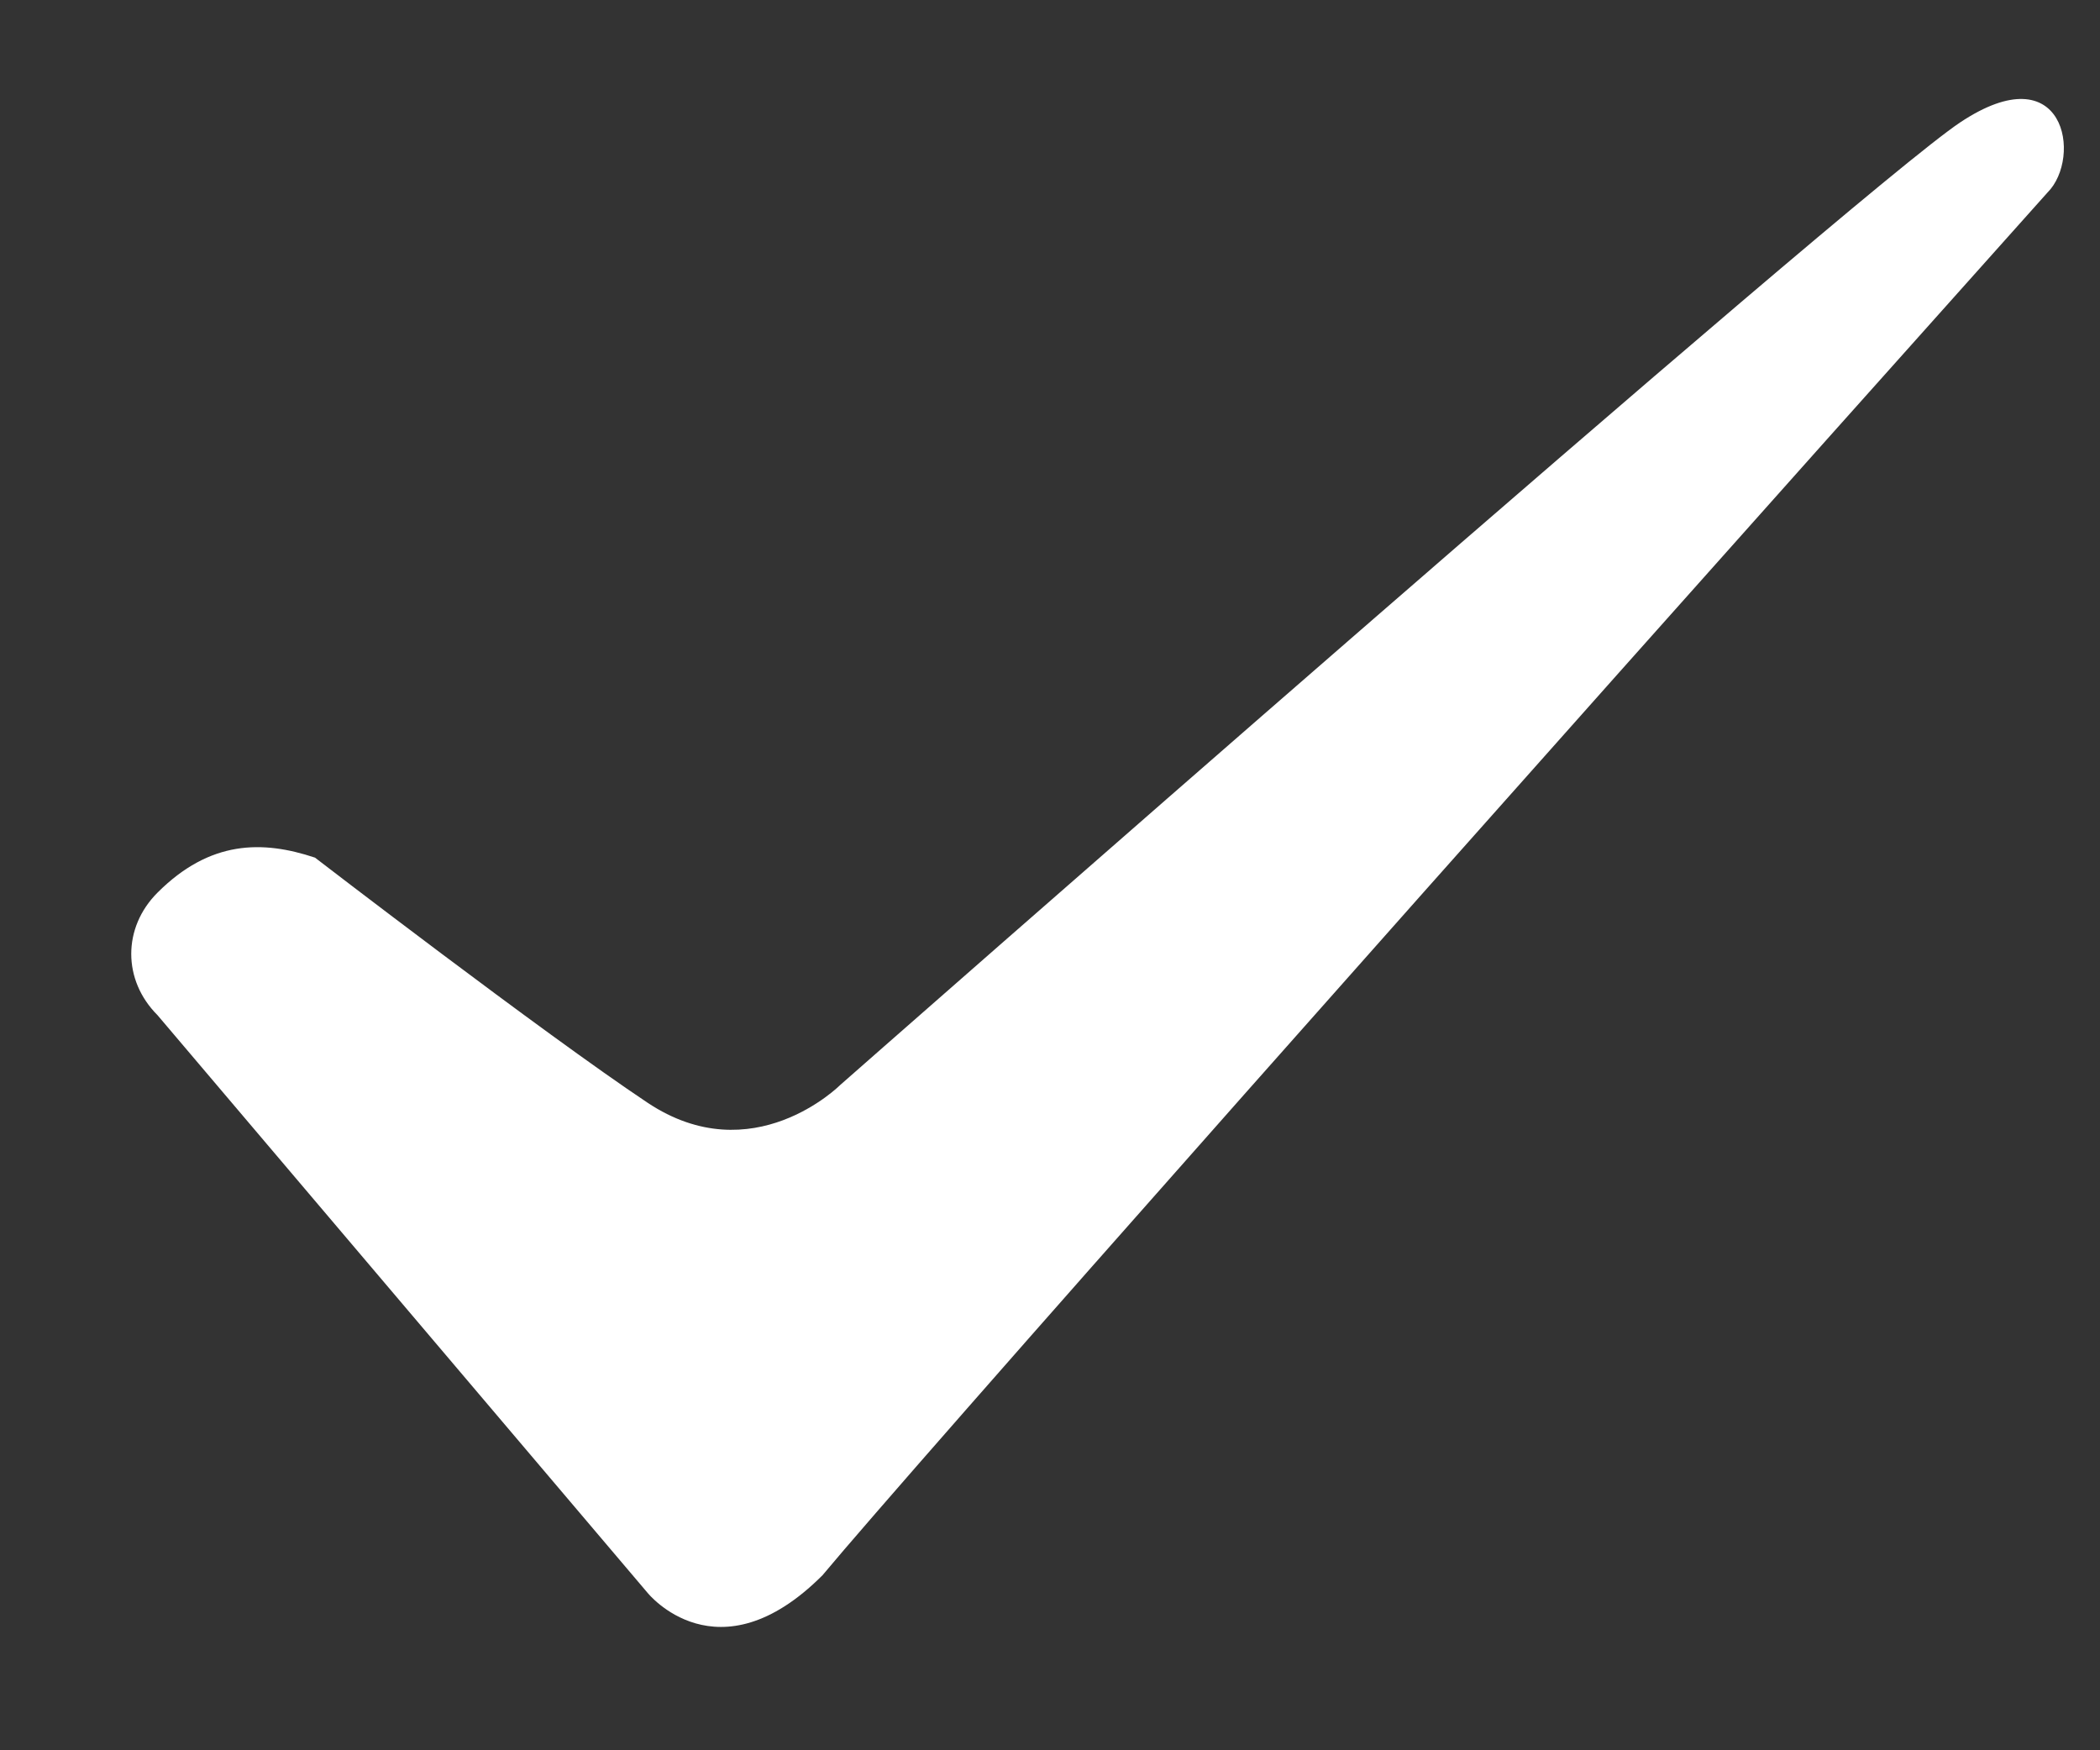 <?xml version="1.0" encoding="utf-8"?>
<!-- Generator: Adobe Illustrator 19.0.0, SVG Export Plug-In . SVG Version: 6.00 Build 0)  -->
<svg version="1.1" id="Layer_1" xmlns="http://www.w3.org/2000/svg" xmlns:xlink="http://www.w3.org/1999/xlink" x="0px" y="0px"
	 viewBox="-249 252 12 10" style="enable-background:new -249 252 12 10;" xml:space="preserve">
<rect x="-249" y="252" width="12" height="10" fill="#333333" stroke="none"/>
<style type="text/css">
	.st0{fill:#FFFFFF;}
</style>
<g>
	<path class="st0" d="M-248.1,257.1c-0.2,0.2-0.2,0.5,0,0.7l2.8,3.3c0,0,0.4,0.5,1-0.1c0.5-0.6,3.6-4.1,7-7.9
		c0.2-0.2,0.1-0.8-0.5-0.4c-0.6,0.4-6.4,5.5-6.4,5.5s-0.5,0.5-1.1,0.1c-0.6-0.4-1.9-1.4-1.9-1.4
		C-247.5,256.8-247.8,256.8-248.1,257.1C-248,257-248.1,257.1-248.1,257.1z"/>
</g>
</svg>
